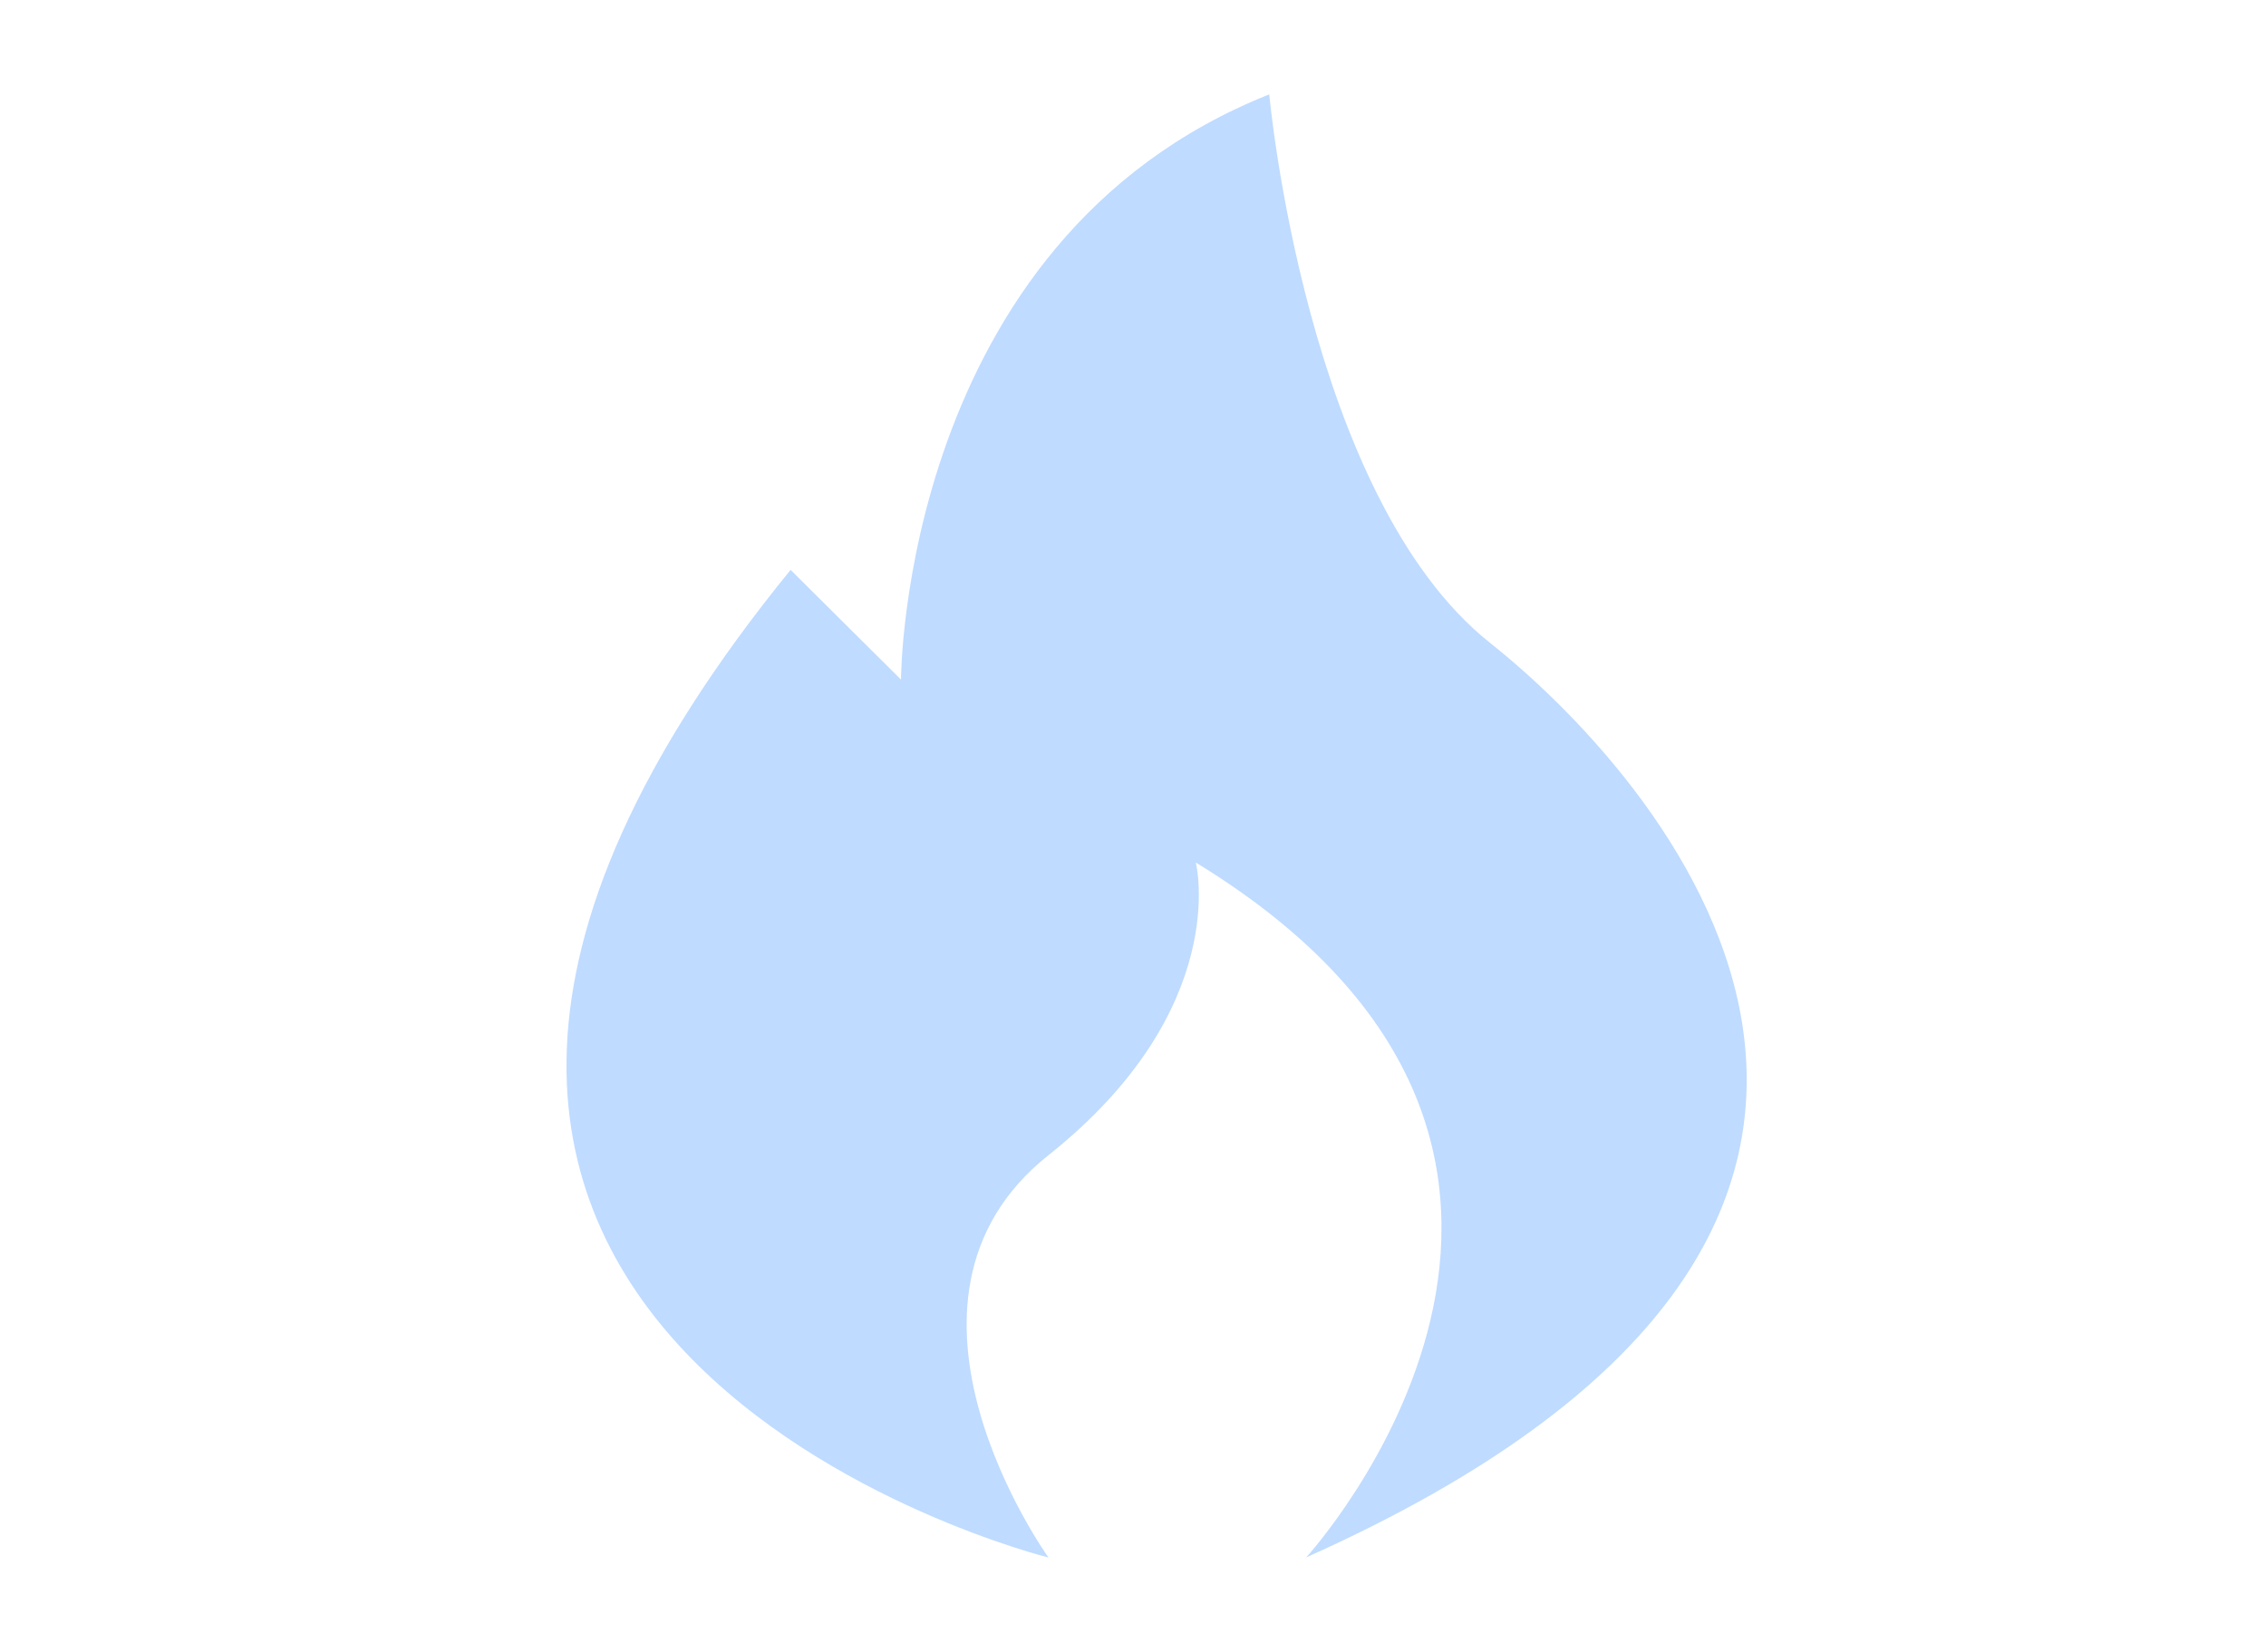<?xml version="1.0" encoding="UTF-8"?>
<svg width="48px" height="35px" viewBox="0 0 48 35" version="1.1" xmlns="http://www.w3.org/2000/svg" xmlns:xlink="http://www.w3.org/1999/xlink">
    <title>编组 2</title>
    <g id="页面-1" stroke="none" stroke-width="1" fill="none" fill-rule="evenodd">
        <g id="Recent最近的" transform="translate(-37, -113)">
            <g id="左侧" transform="translate(0, 79)">
                <g id="Hot01" transform="translate(11, 27)">
                    <g id="编组-2" transform="translate(26, 7)">
                        <rect id="矩形" fill="#D8D8D8" opacity="0" x="0" y="0" width="48" height="35"></rect>
                        <g id="hot" transform="translate(24.5, 17.5) scale(-1, 1) translate(-24.5, -17.5)translate(12, 2)" fill="#BFDBFF" fill-rule="nonzero">
                            <path d="M20.253,10.074 L17.914,12.399 C17.914,12.399 17.914,3.099 10.114,0 C10.114,0 9.335,8.525 5.434,11.623 C1.534,14.725 -6.268,24.022 9.331,30.997 C9.331,30.997 1.53,22.472 11.669,16.275 C11.669,16.275 10.89,19.373 14.79,22.475 C18.691,25.574 14.79,31 14.79,31 C14.79,31 33.511,26.349 20.253,10.074 Z" id="路径"></path>
                        </g>
                    </g>
                </g>
            </g>
        </g>
    </g>
</svg>